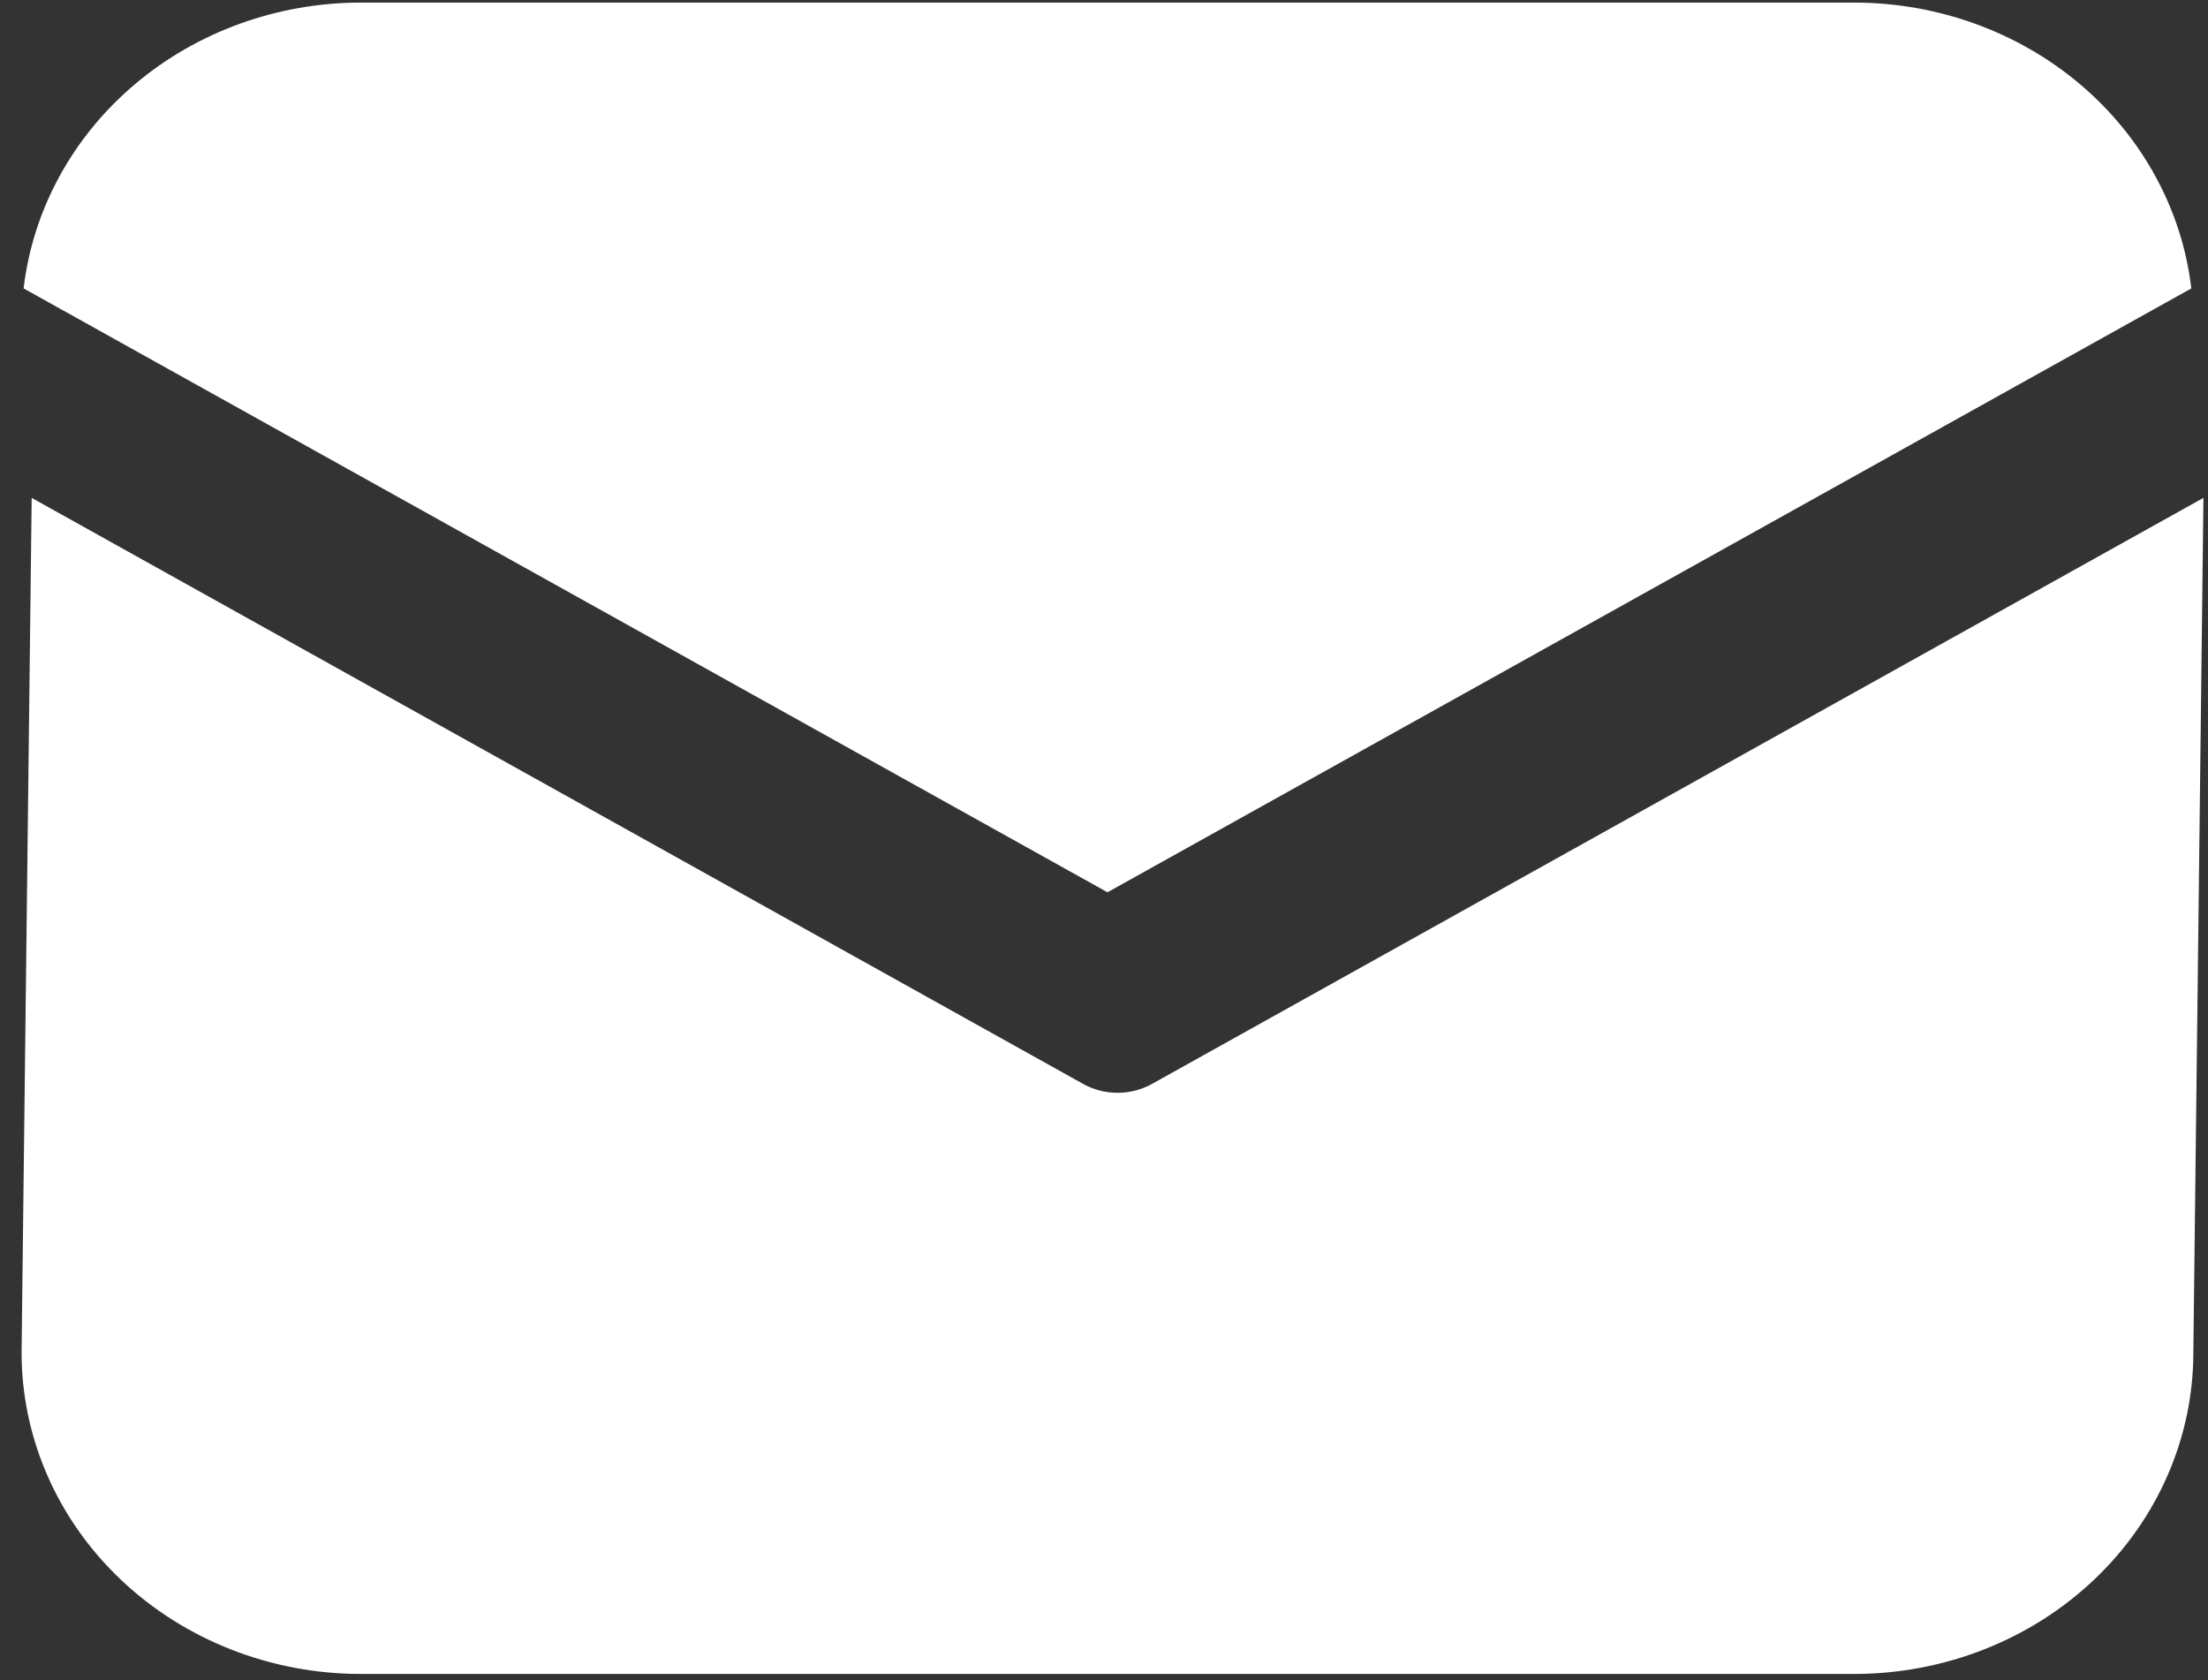 <svg width="92" height="70" viewBox="0 0 92 70" fill="none" xmlns="http://www.w3.org/2000/svg">
<rect x="0" y="0" width="92" height="70" fill="#333333" stroke="none"/>
<path d="M91.81 20.743L91.389 56.351C91.389 59.902 89.9 63.308 87.248 65.82C84.597 68.331 81 69.742 77.251 69.742H15.039C11.289 69.742 7.692 68.331 5.041 65.82C2.389 63.308 0.899 59.902 0.899 56.351L1.32 20.743L45.129 45.158C45.564 45.401 46.06 45.529 46.565 45.529C47.07 45.529 47.566 45.401 48.002 45.158L91.81 20.743ZM77.251 0.108C80.73 0.108 84.087 1.322 86.68 3.519C89.272 5.716 90.919 8.741 91.305 12.016L46.145 37.175L0.984 12.016C1.37 8.741 3.016 5.716 5.609 3.519C8.202 1.322 11.559 0.108 15.039 0.108H77.251Z" fill="white"/>
</svg>
